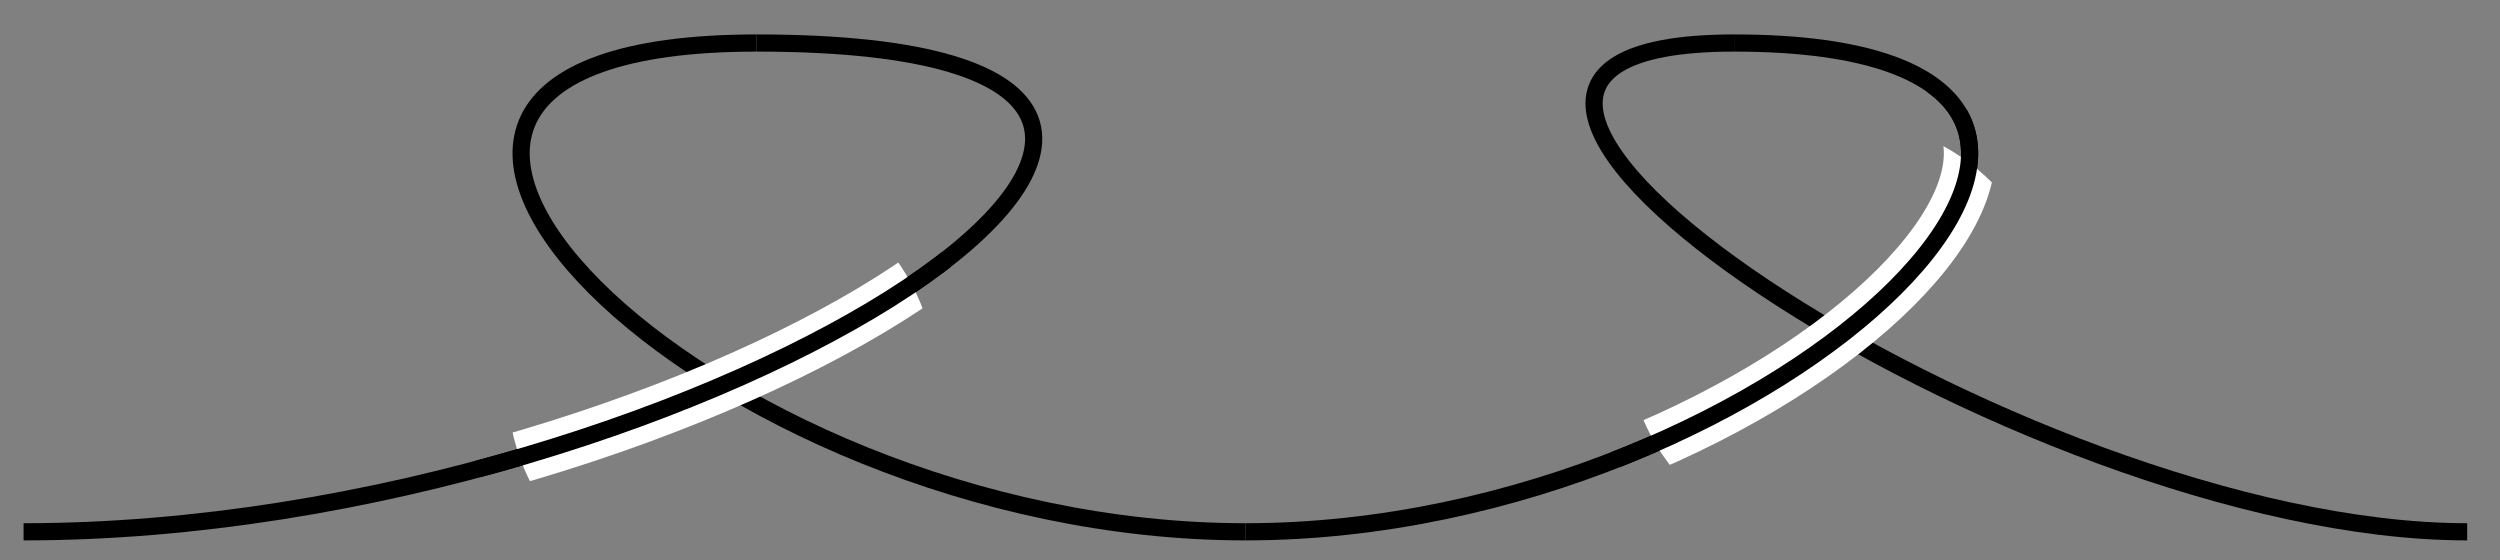 <?xml version="1.0" encoding="UTF-8"?>
<svg xmlns="http://www.w3.org/2000/svg" xmlns:xlink="http://www.w3.org/1999/xlink" width="116pt" height="26pt" viewBox="0 0 116 26" version="1.2">
<rect x="0" y="0" width="116" height="26" fill="#808080" stroke="none"/>
<defs>
<clipPath id="clip1">
  <path d="M 23 7 L 44 7 L 44 26 L 23 26 Z M 23 7 "/>
</clipPath>
<clipPath id="clip2">
  <path d="M 43.465 17.871 C 43.465 12.367 39.004 7.91 33.504 7.91 C 28 7.91 23.539 12.367 23.539 17.871 C 23.539 23.375 28 27.832 33.504 27.832 C 39.004 27.832 43.465 23.375 43.465 17.871 Z M 43.465 17.871 "/>
</clipPath>
<clipPath id="clip3">
  <path d="M 21 5 L 46 5 L 46 26 L 21 26 Z M 21 5 "/>
</clipPath>
<clipPath id="clip4">
  <path d="M 45.457 17.871 C 45.457 11.27 40.105 5.914 33.504 5.914 C 26.898 5.914 21.547 11.27 21.547 17.871 C 21.547 24.473 26.898 29.828 33.504 29.828 C 40.105 29.828 45.457 24.473 45.457 17.871 Z M 45.457 17.871 "/>
</clipPath>
<clipPath id="clip5">
  <path d="M 75 5 L 96 5 L 96 26 L 75 26 Z M 75 5 "/>
</clipPath>
<clipPath id="clip6">
  <path d="M 95.355 15.523 C 95.355 10.023 90.898 5.562 85.395 5.562 C 79.891 5.562 75.434 10.023 75.434 15.523 C 75.434 21.027 79.891 25.488 85.395 25.488 C 90.898 25.488 95.355 21.027 95.355 15.523 Z M 95.355 15.523 "/>
</clipPath>
<clipPath id="clip7">
  <path d="M 73 3 L 98 3 L 98 26 L 73 26 Z M 73 3 "/>
</clipPath>
<clipPath id="clip8">
  <path d="M 97.352 15.523 C 97.352 8.922 91.996 3.57 85.395 3.57 C 78.793 3.57 73.438 8.922 73.438 15.523 C 73.438 22.129 78.793 27.48 85.395 27.48 C 91.996 27.48 97.352 22.129 97.352 15.523 Z M 97.352 15.523 "/>
</clipPath>
</defs>
<g id="surface1">
<path style="fill:none;stroke-width:0.797;stroke-linecap:butt;stroke-linejoin:miter;stroke:rgb(0%,0%,0%);stroke-opacity:1;stroke-miterlimit:10;" d="M -56.691 -0.001 C -24.683 -0.001 9.332 22.679 -22.676 22.679 " transform="matrix(1,0,0,-1,57.785,24.675)"/>
<path style="fill:none;stroke-width:0.797;stroke-linecap:butt;stroke-linejoin:miter;stroke:rgb(0%,0%,0%);stroke-opacity:1;stroke-miterlimit:10;" d="M -22.676 22.679 C -47.789 22.679 -25.113 -0.001 0 -0.001 " transform="matrix(1,0,0,-1,57.785,24.675)"/>
<path style="fill:none;stroke-width:0.797;stroke-linecap:butt;stroke-linejoin:miter;stroke:rgb(0%,0%,0%);stroke-opacity:1;stroke-miterlimit:10;" d="M 0 -0.001 C 25.113 -0.001 47.789 22.679 22.676 22.679 " transform="matrix(1,0,0,-1,57.785,24.675)"/>
<path style="fill:none;stroke-width:0.797;stroke-linecap:butt;stroke-linejoin:miter;stroke:rgb(0%,0%,0%);stroke-opacity:1;stroke-miterlimit:10;" d="M 22.676 22.679 C 1.871 22.679 35.887 -0.001 56.692 -0.001 " transform="matrix(1,0,0,-1,57.785,24.675)"/>
<g clip-path="url(#clip1)" clip-rule="nonzero">
<g clip-path="url(#clip2)" clip-rule="nonzero">
<path style="fill:none;stroke-width:2.391;stroke-linecap:butt;stroke-linejoin:miter;stroke:rgb(100%,100%,100%);stroke-opacity:1;stroke-miterlimit:10;" d="M -56.691 -0.001 C -24.683 -0.001 9.332 22.679 -22.676 22.679 " transform="matrix(1,0,0,-1,57.785,24.675)"/>
</g>
</g>
<g clip-path="url(#clip3)" clip-rule="nonzero">
<g clip-path="url(#clip4)" clip-rule="nonzero">
<path style="fill:none;stroke-width:0.797;stroke-linecap:butt;stroke-linejoin:miter;stroke:rgb(0%,0%,0%);stroke-opacity:1;stroke-miterlimit:10;" d="M -56.691 -0.001 C -24.683 -0.001 9.332 22.679 -22.676 22.679 " transform="matrix(1,0,0,-1,57.785,24.675)"/>
</g>
</g>
<g clip-path="url(#clip5)" clip-rule="nonzero">
<g clip-path="url(#clip6)" clip-rule="nonzero">
<path style="fill:none;stroke-width:2.391;stroke-linecap:butt;stroke-linejoin:miter;stroke:rgb(100%,100%,100%);stroke-opacity:1;stroke-miterlimit:10;" d="M 0 -0.001 C 25.113 -0.001 47.789 22.679 22.676 22.679 " transform="matrix(1,0,0,-1,57.785,24.675)"/>
</g>
</g>
<g clip-path="url(#clip7)" clip-rule="nonzero">
<g clip-path="url(#clip8)" clip-rule="nonzero">
<path style="fill:none;stroke-width:0.797;stroke-linecap:butt;stroke-linejoin:miter;stroke:rgb(0%,0%,0%);stroke-opacity:1;stroke-miterlimit:10;" d="M 0 -0.001 C 25.113 -0.001 47.789 22.679 22.676 22.679 " transform="matrix(1,0,0,-1,57.785,24.675)"/>
</g>
</g>
</g>
</svg>
